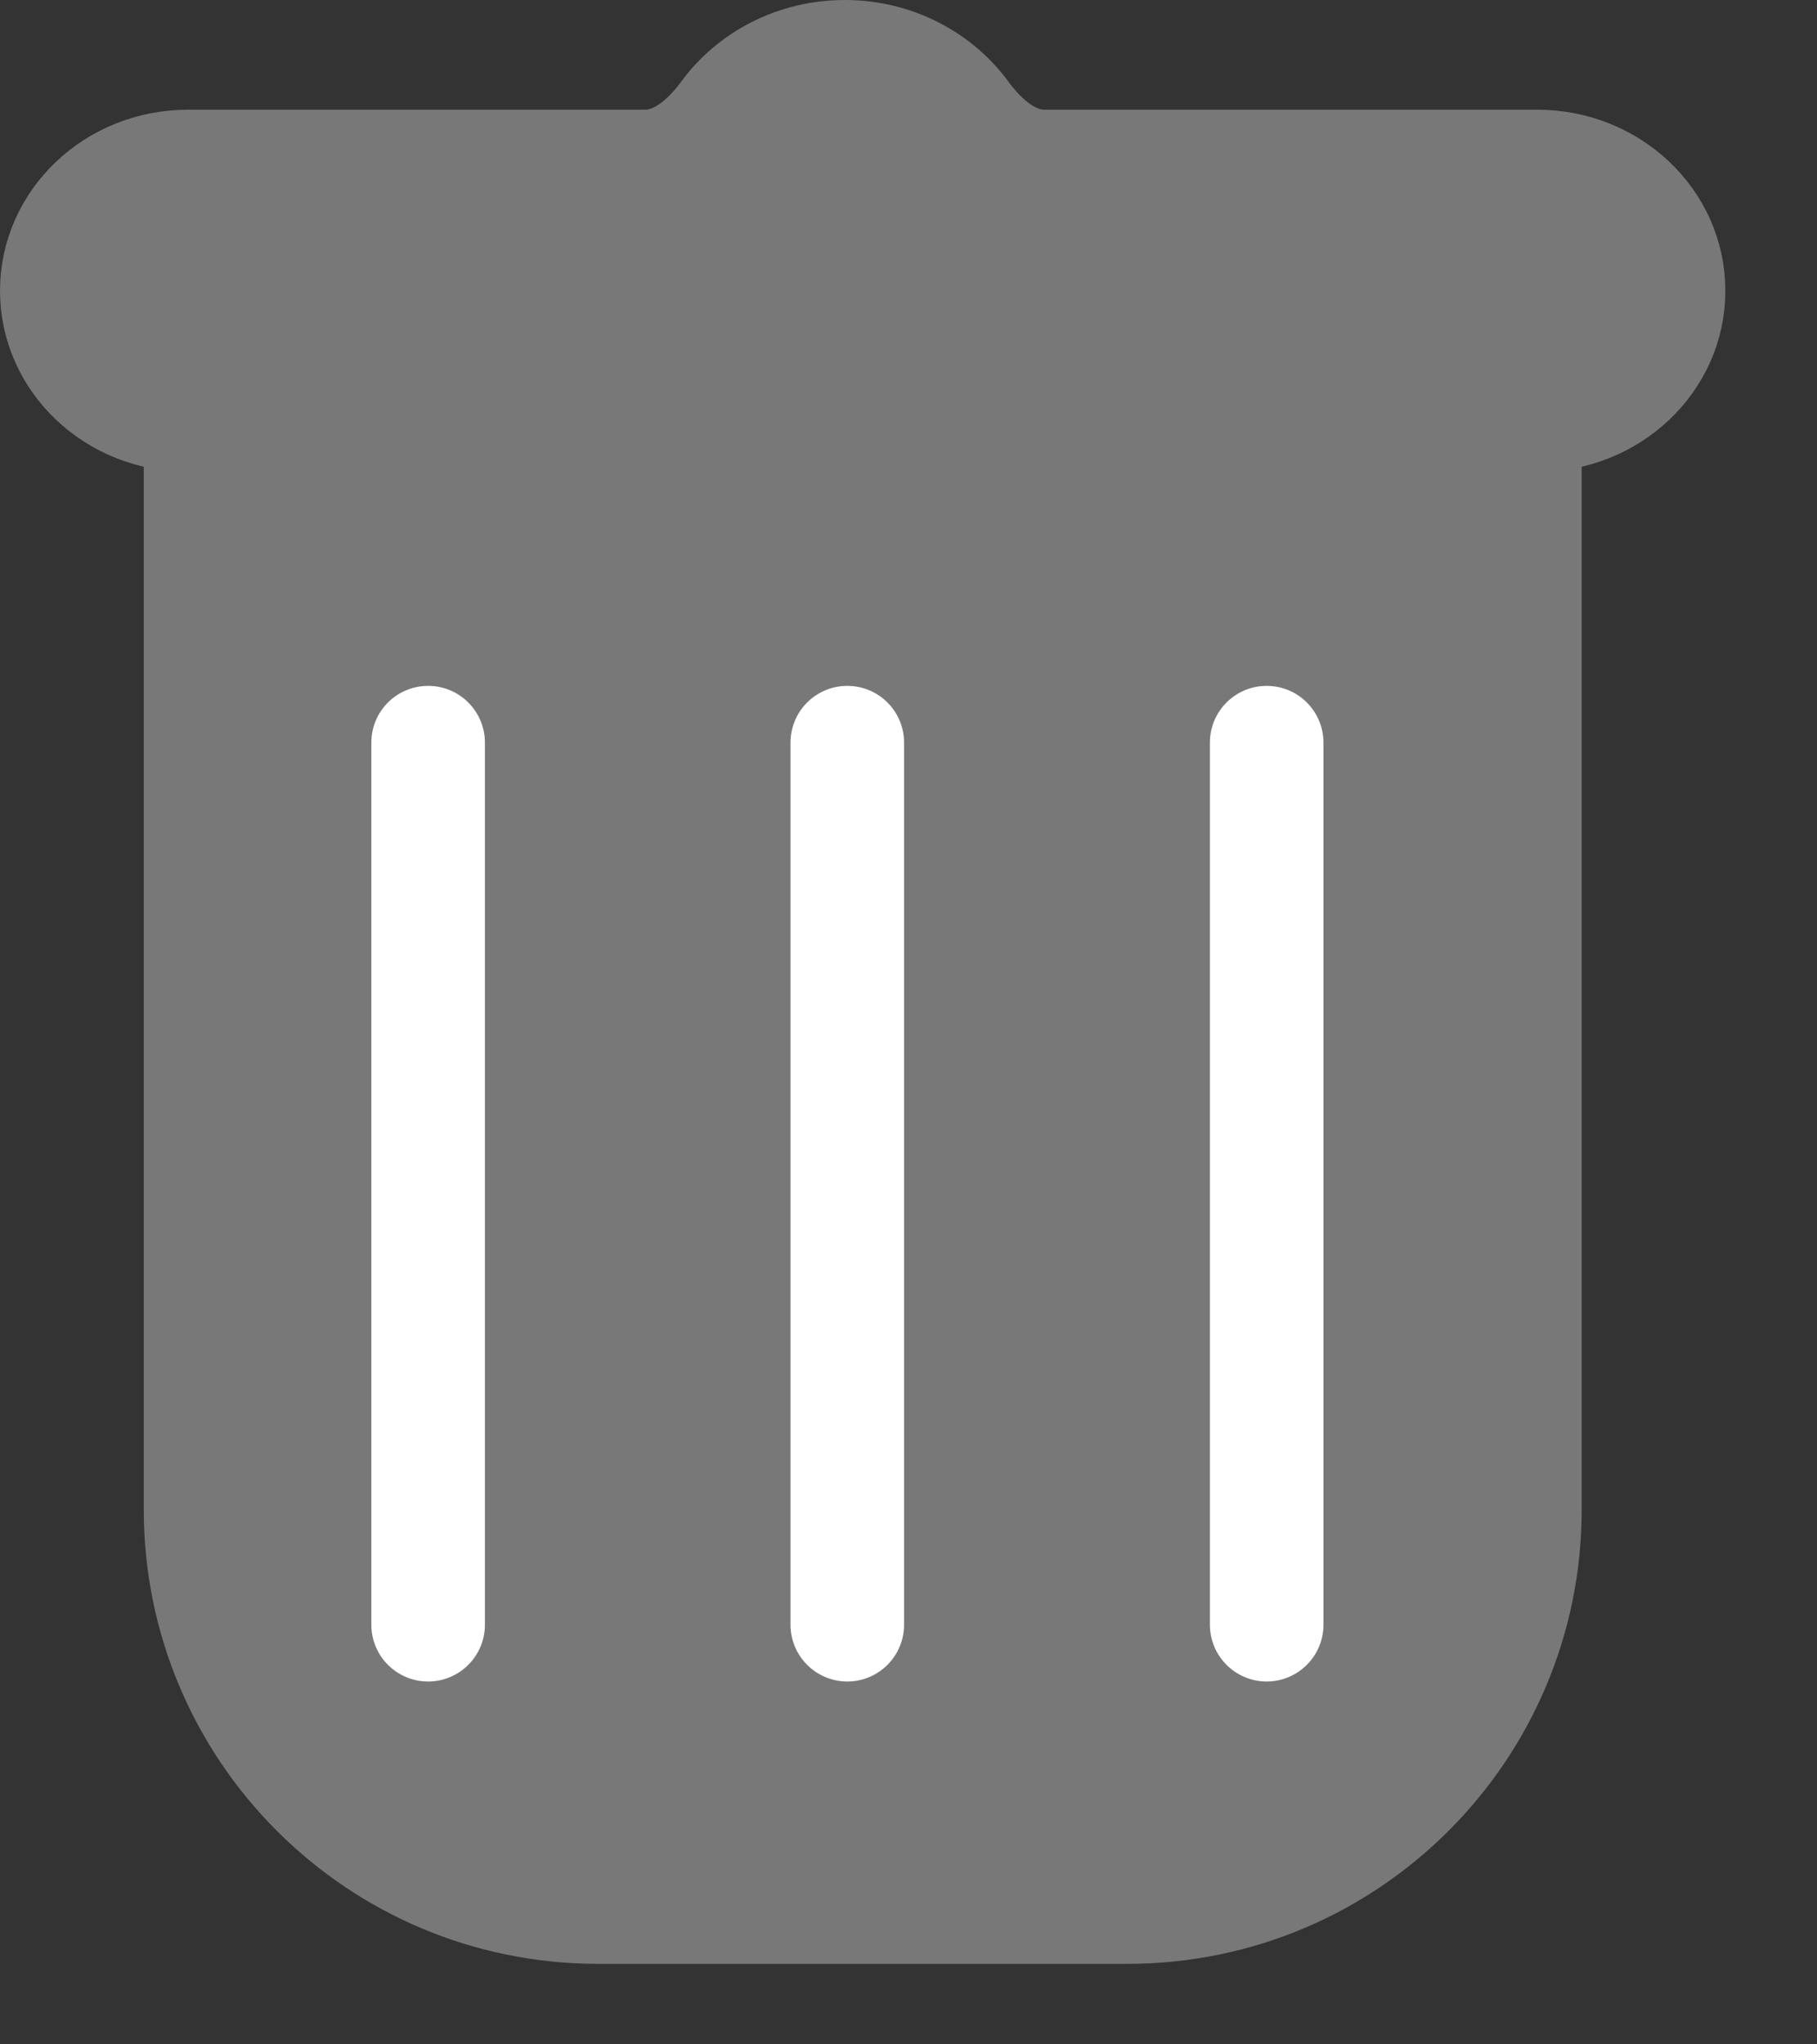 <svg width="16" height="18" viewBox="0 0 16 18" fill="none" xmlns="http://www.w3.org/2000/svg">
<rect x="0" y="0" width="16" height="18" fill="#333333" stroke="none"/>
<path d="M1.266 3.654H13.928V13.291C13.928 15.5 12.137 17.291 9.928 17.291H5.266C3.056 17.291 1.266 15.5 1.266 13.291V3.654Z" fill="#787878"/>
<path fill-rule="evenodd" clip-rule="evenodd" d="M4.27 6.539C4.27 6.262 4.046 6.039 3.77 6.039C3.493 6.039 3.27 6.262 3.27 6.539V14.305C3.27 14.581 3.493 14.805 3.77 14.805C4.046 14.805 4.27 14.581 4.27 14.305V6.539ZM7.461 6.039C7.737 6.039 7.961 6.262 7.961 6.539V14.305C7.961 14.581 7.737 14.805 7.461 14.805C7.185 14.805 6.961 14.581 6.961 14.305V6.539C6.961 6.262 7.185 6.039 7.461 6.039ZM11.154 6.039C11.43 6.039 11.654 6.262 11.654 6.539V14.305C11.654 14.581 11.43 14.805 11.154 14.805C10.878 14.805 10.654 14.581 10.654 14.305V6.539C10.654 6.262 10.878 6.039 11.154 6.039Z" fill="white"/>
<path d="M5.68 1.466C5.982 1.466 6.229 1.25 6.401 1.015C6.629 0.704 7.009 0.5 7.439 0.5C7.869 0.5 8.249 0.704 8.477 1.015C8.649 1.25 8.895 1.466 9.197 1.466H13.538C14.176 1.466 14.693 1.956 14.693 2.56C14.693 3.164 14.176 3.654 13.538 3.654H1.655C1.017 3.654 0.5 3.164 0.5 2.56C0.5 1.956 1.017 1.466 1.655 1.466H5.68Z" fill="#787878" stroke="#787878" stroke-linecap="round" stroke-linejoin="round"/>
</svg>
